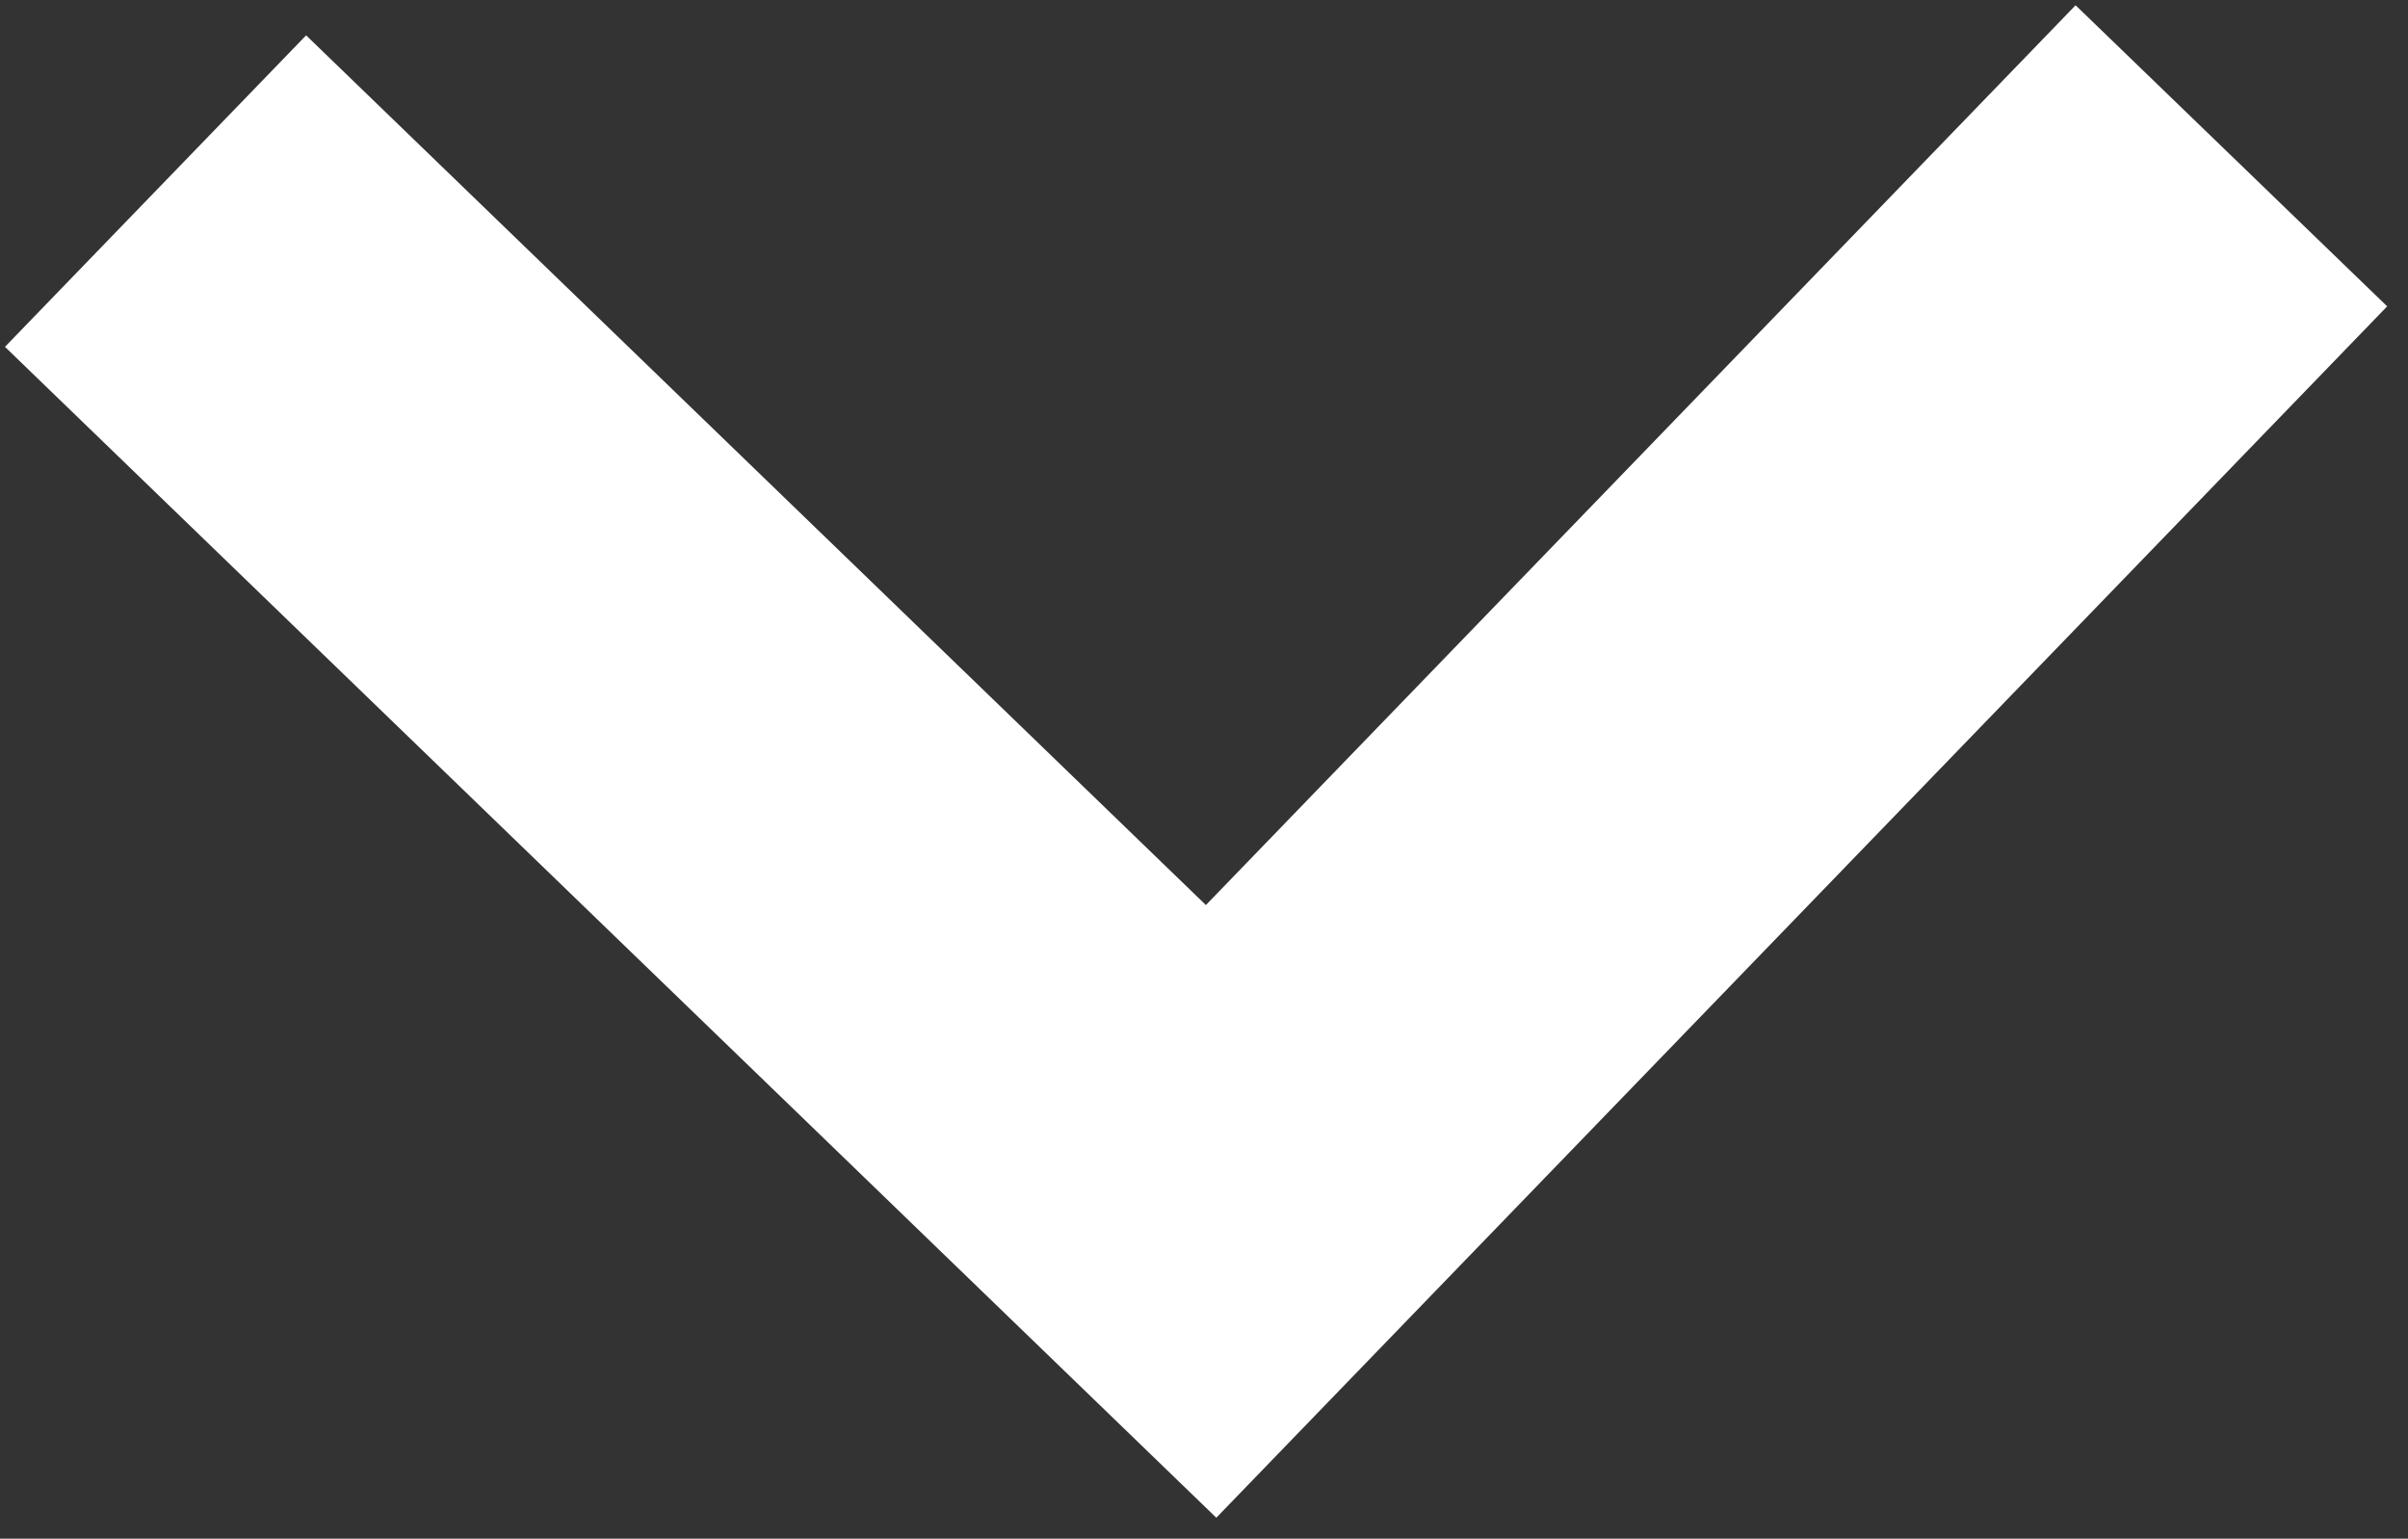 <svg xmlns="http://www.w3.org/2000/svg" width="16.674" height="10.656" viewBox="0 0 16.674 10.656">
  <rect x="0" y="0" width="16.674" height="10.656" fill="#333333" stroke="none"/>
  <path id="Trazado_113514" data-name="Trazado 113514" d="M0,14.374,7.188,7.187,0,0" transform="matrix(0.017, 1, -1, 0.017, 15.451, 1.079)" fill="none" stroke="#fff" stroke-width="3"/>
</svg>
